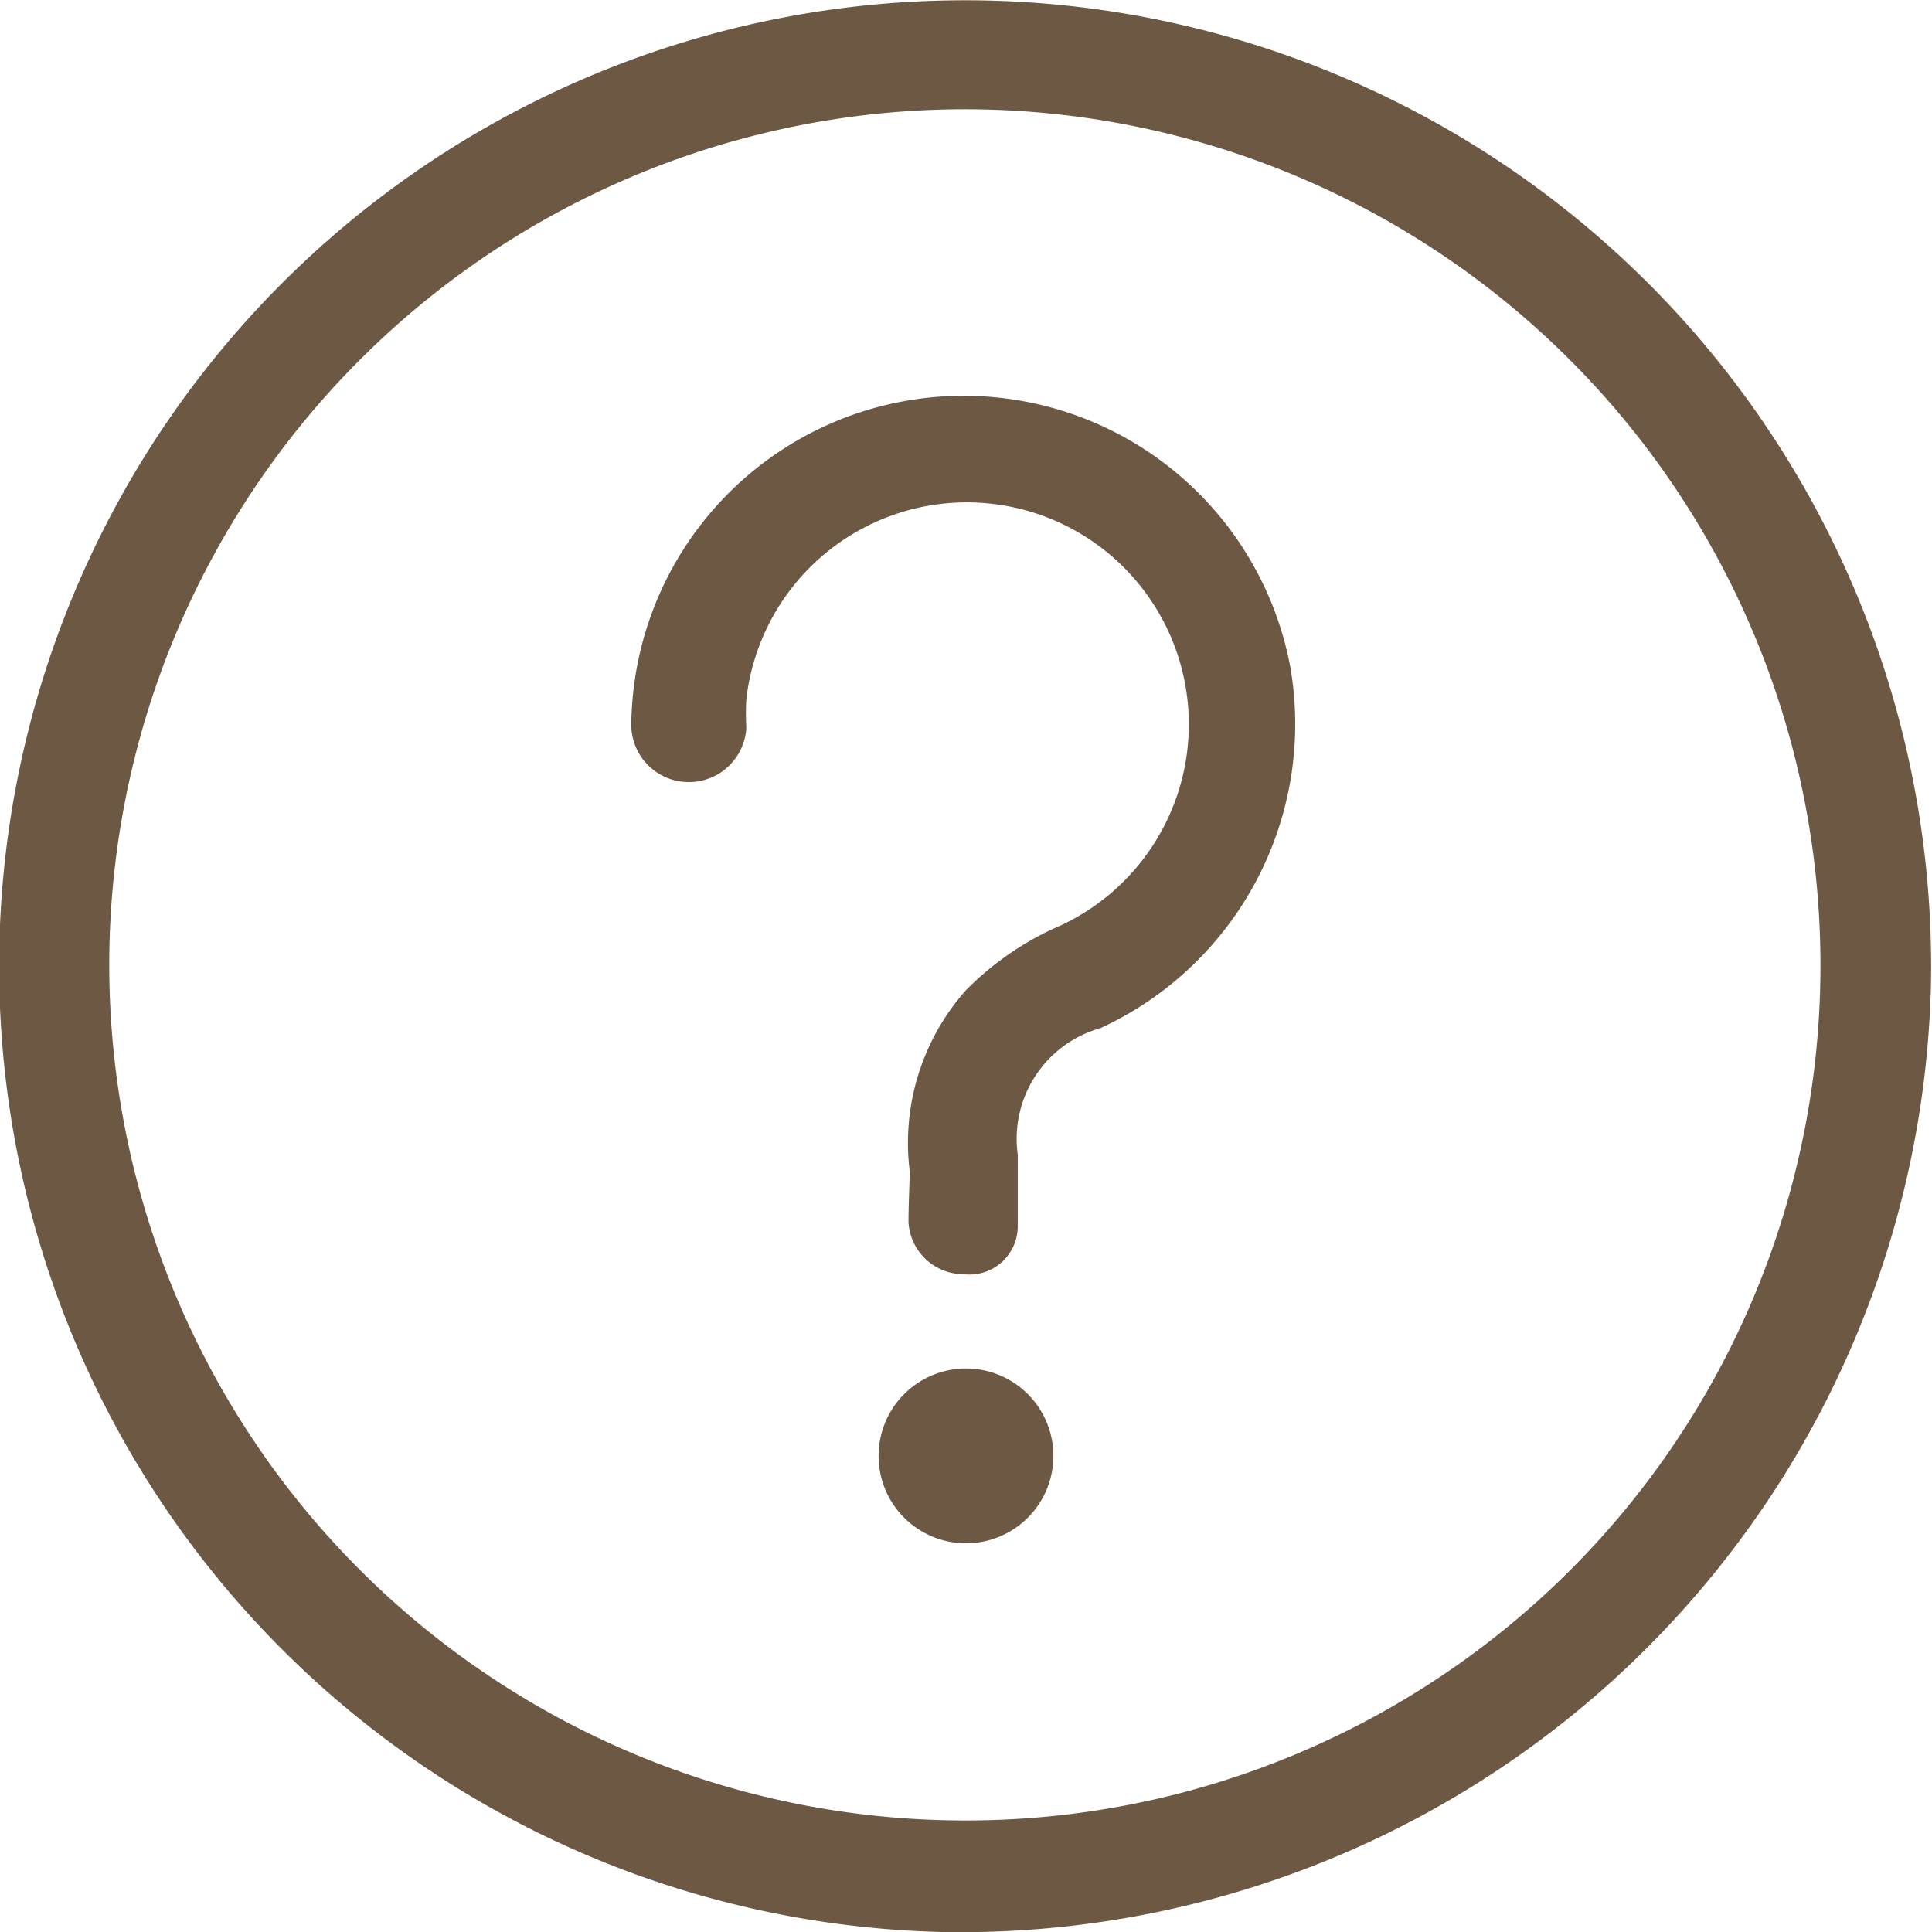 <svg id="Слой_1" data-name="Слой 1" xmlns="http://www.w3.org/2000/svg" viewBox="0 0 16.8 16.8"><defs><style>.cls-1{fill:#6d5844;}</style></defs><path class="cls-1" d="M297.87,429.18a8.4,8.4,0,1,1,8.6-8.2A8.44,8.44,0,0,1,297.87,429.18Zm7.64-8.39a7.44,7.44,0,1,0-7.44,7.42A7.43,7.43,0,0,0,305.51,420.79Z" transform="translate(-289.68 -412.38)"/><path class="cls-1" d="M297.59,422.56a2,2,0,0,1,.49-1.57,2.62,2.62,0,0,1,.75-.53,1.93,1.93,0,1,0-2.66-2,2.11,2.11,0,0,0,0,.25.48.48,0,1,1-1-.06,2.89,2.89,0,0,1,5.73-.47,2.91,2.91,0,0,1-1.65,3.14,1,1,0,0,0-.72,1.1c0,.21,0,.42,0,.63a.42.42,0,0,1-.47.41.48.48,0,0,1-.48-.45C297.58,422.84,297.59,422.68,297.59,422.56Z" transform="translate(-289.68 -412.38)"/><path class="cls-1" d="M298.08,424.28a.76.76,0,1,1-.76.77A.76.76,0,0,1,298.08,424.28Z" transform="translate(-289.68 -412.38)"/></svg>